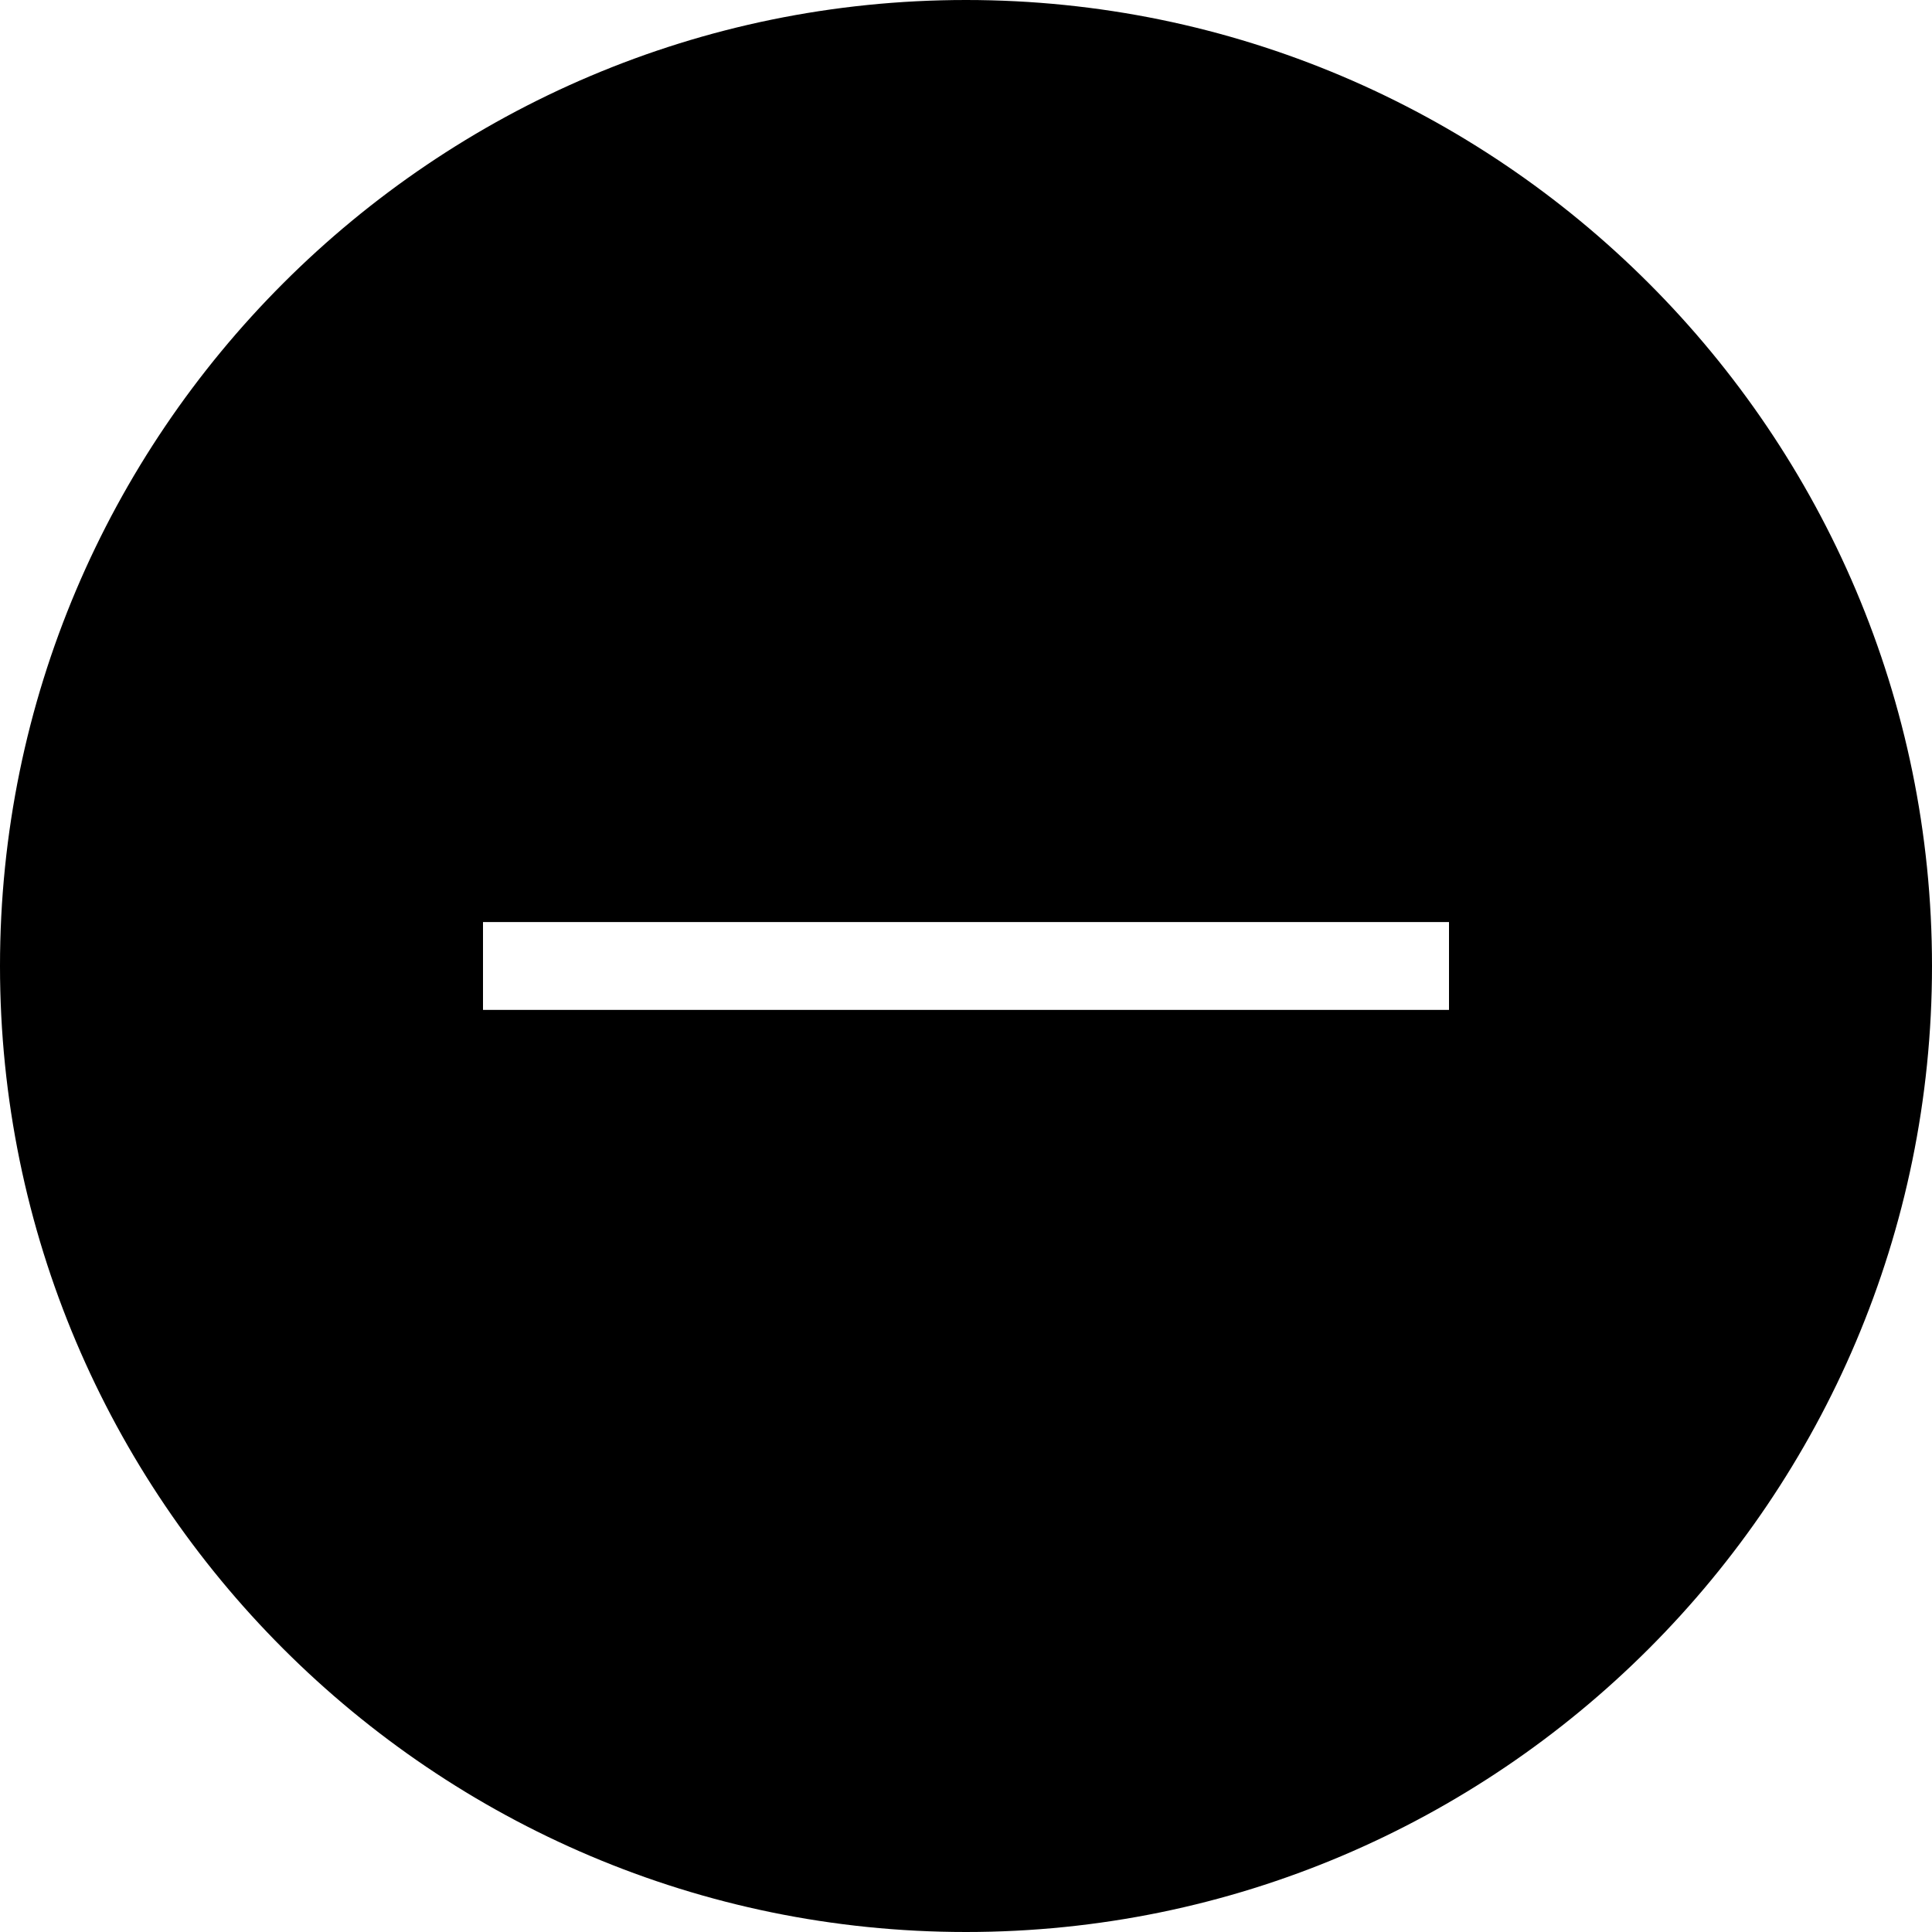 <svg version="1.1" xmlns="http://www.w3.org/2000/svg" xmlns:xlink="http://www.w3.org/1999/xlink" x="0px" y="0px" width="25px" height="25px"
	 viewBox="0 0 25 25">
<path fill="#000" d="M12.5,0C5.607,0,0,5.607,0,12.5S5.607,25,12.5,25S25,19.393,25,12.5S19.393,0,12.5,0z M18.75,13.068H6.25v-1.137h12.5
	V13.068z"/>
</svg>
